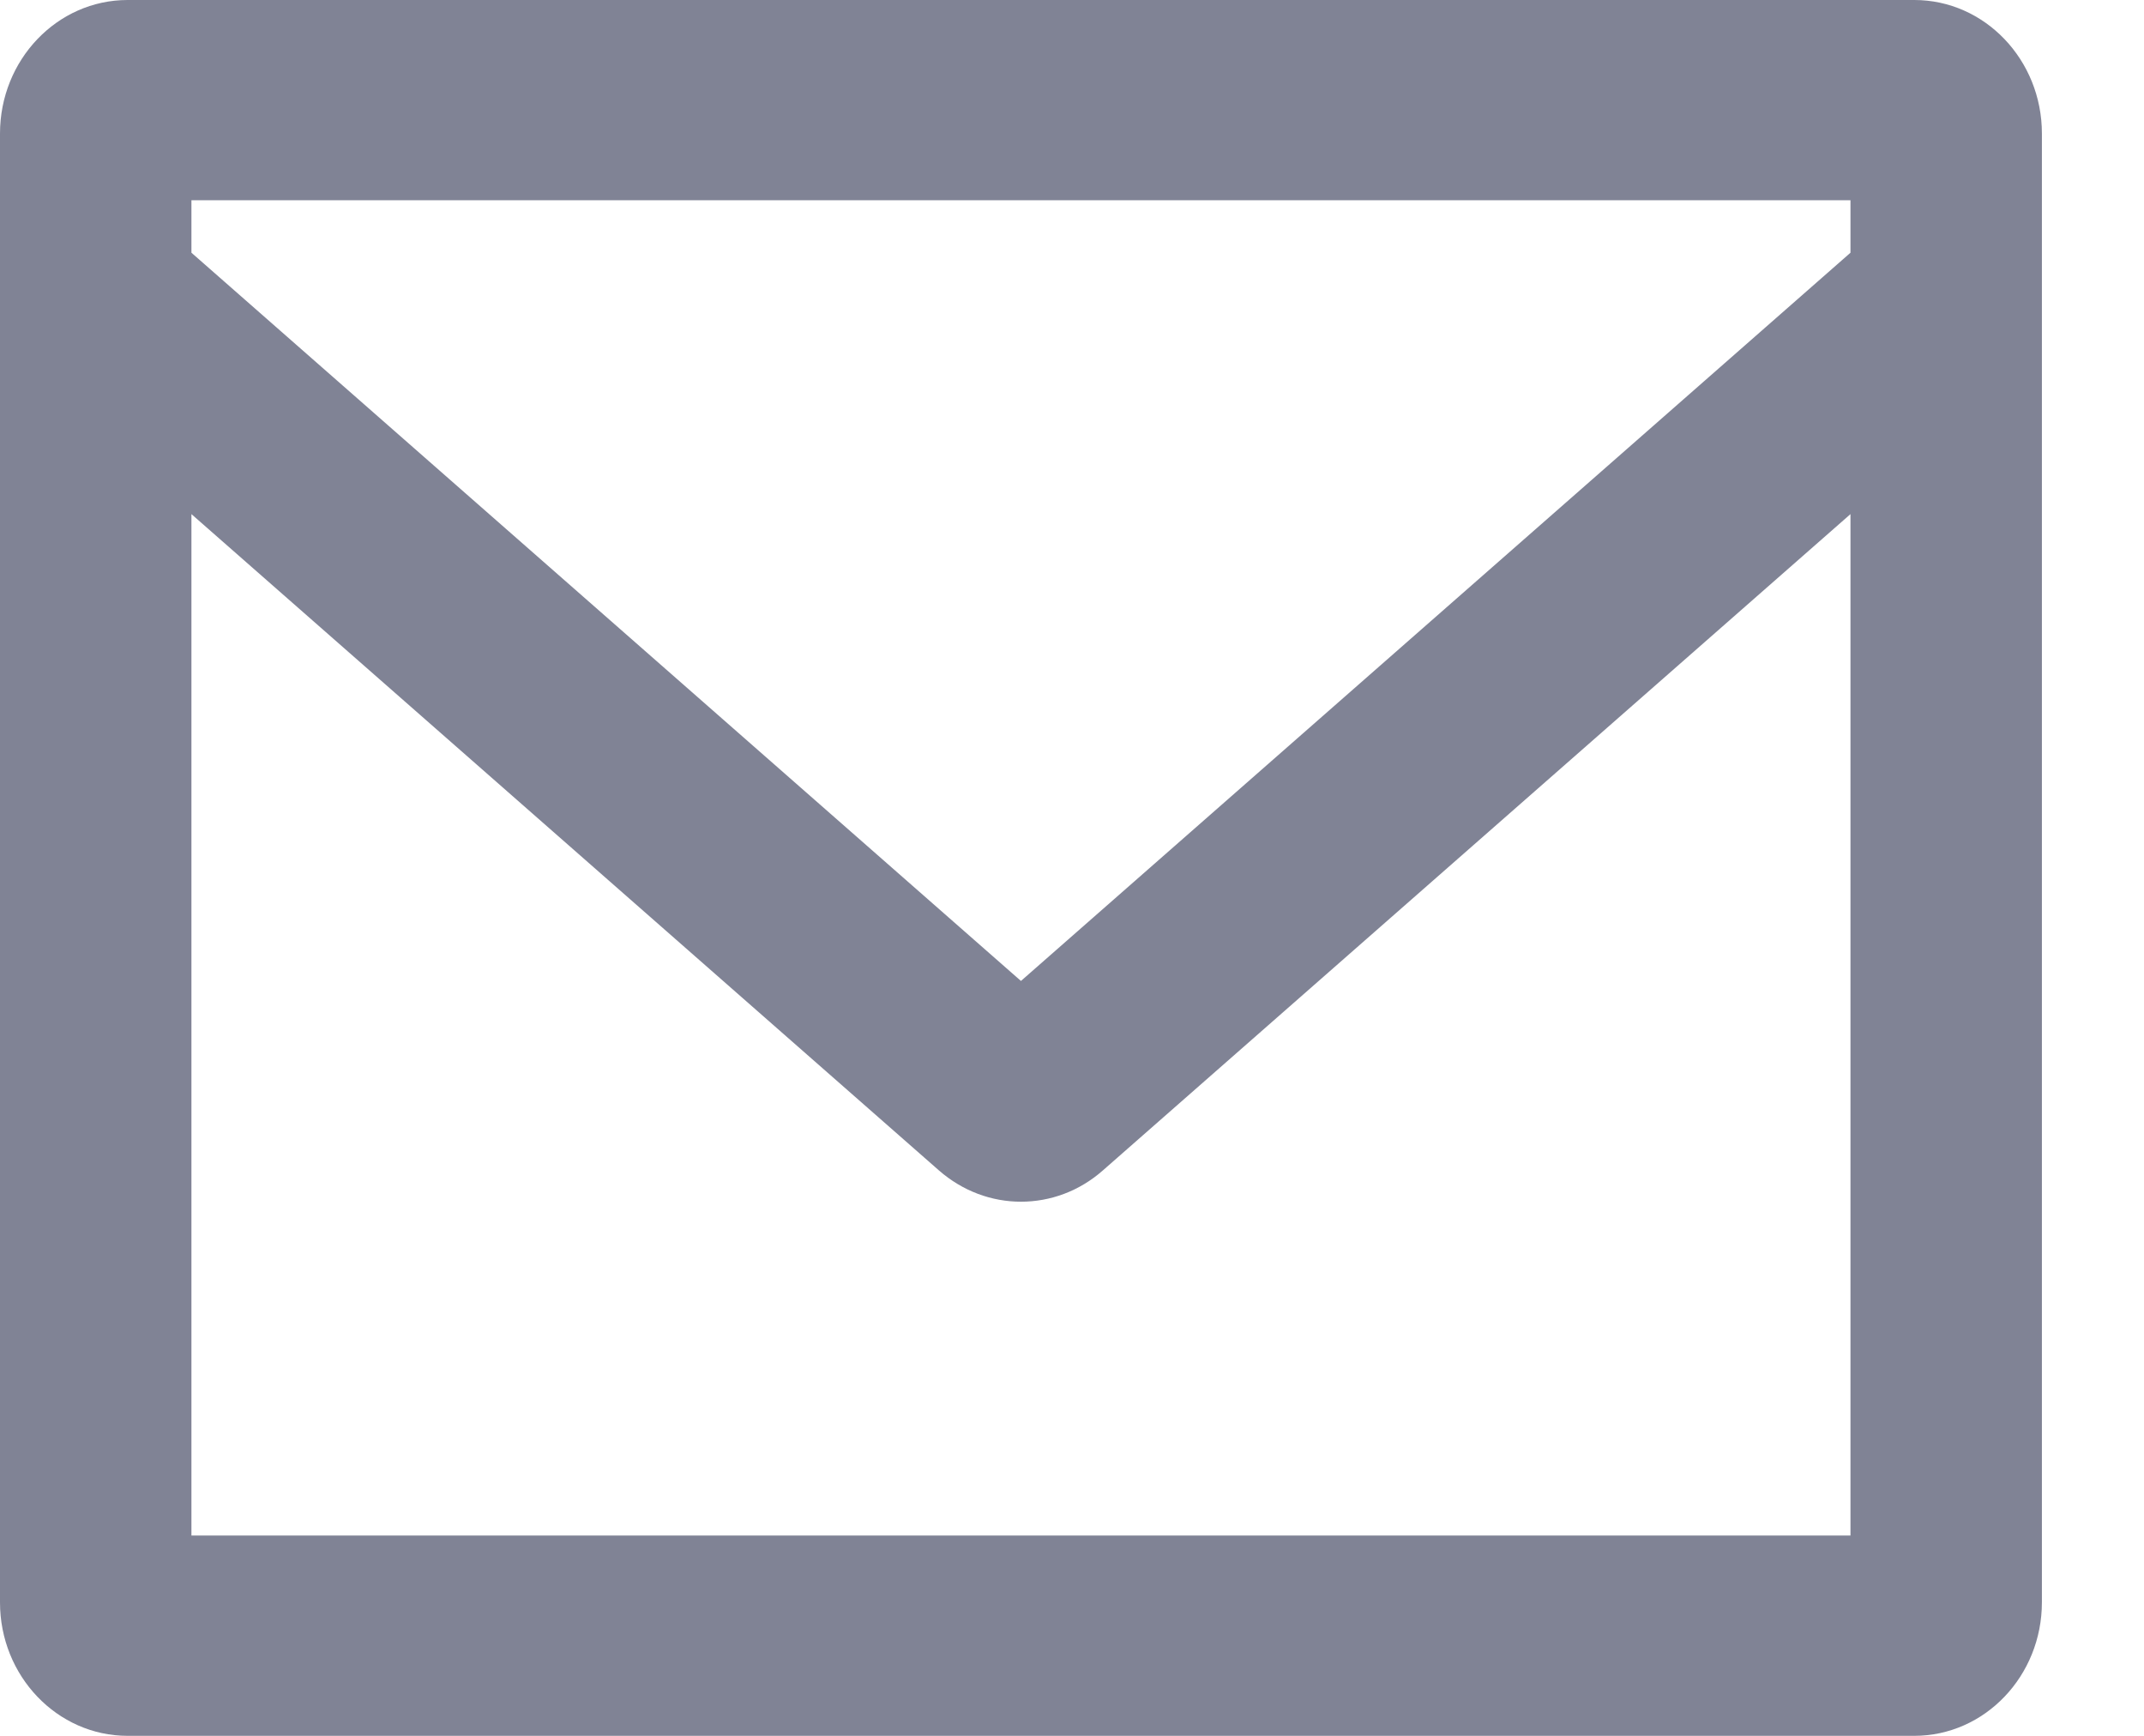 <?xml version="1.0" encoding="utf-8"?>
<!-- Generator: Adobe Illustrator 17.0.2, SVG Export Plug-In . SVG Version: 6.00 Build 0)  -->
<!DOCTYPE svg PUBLIC "-//W3C//DTD SVG 1.1//EN" "http://www.w3.org/Graphics/SVG/1.1/DTD/svg11.dtd">
<svg version="1.1" id="Mail_1_" xmlns="http://www.w3.org/2000/svg" xmlns:xlink="http://www.w3.org/1999/xlink" x="0px" y="0px"
	 width="21px" height="17px" viewBox="0 0 21 17" enable-background="new 0 0 21 17" xml:space="preserve">
<g id="Mail">
	<g>
		<path fill-rule="evenodd" clip-rule="evenodd" fill="#808395" d="M18.75,0H1.25C0.56,0,0,0.586,0,1.308v14.385
			C0,16.414,0.56,17,1.25,17h17.5c0.69,0,1.25-0.586,1.25-1.308V1.308C20,0.586,19.44,0,18.75,0z M18.125,15.038H1.875V5.035
			l7.321,6.427c0.233,0.204,0.518,0.307,0.804,0.307s0.571-0.102,0.803-0.307l7.322-6.427V15.038z M18.125,2.475L10,9.607
			L1.875,2.475V1.961h16.25V2.475z"/>
	</g>
</g>
</svg>
